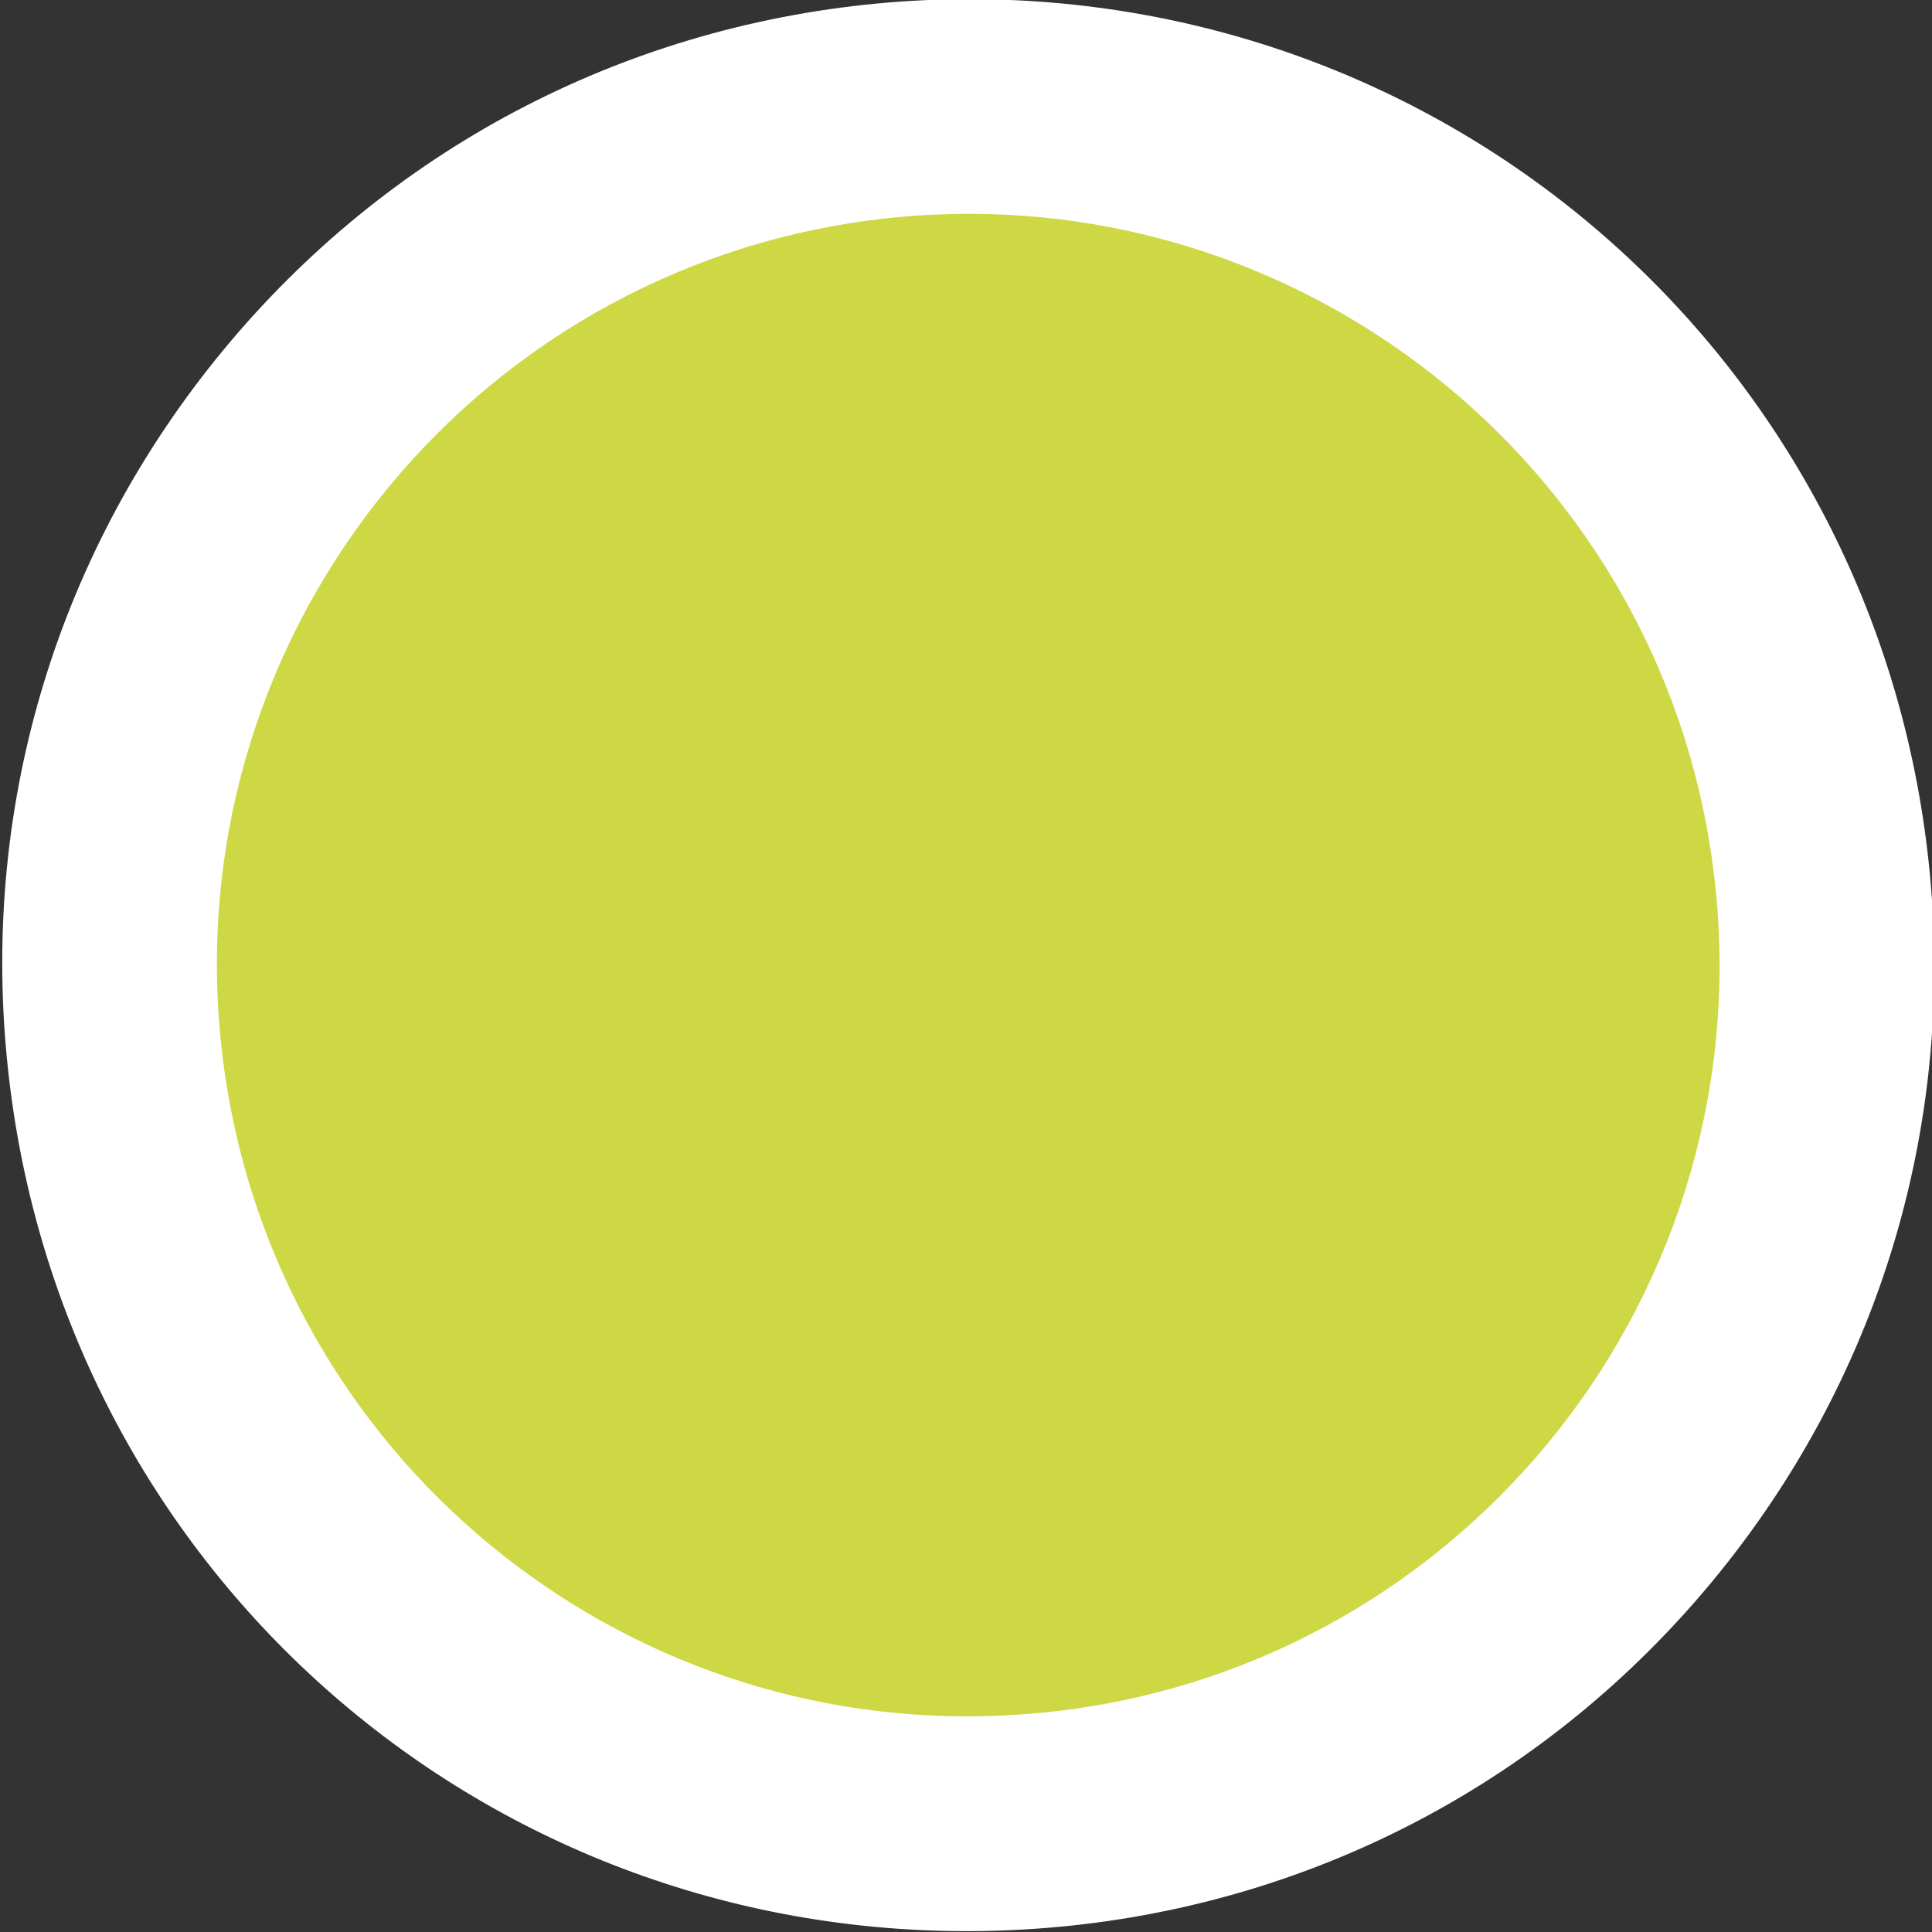 <?xml version="1.0" encoding="utf-8"?>
<!-- Generator: Adobe Illustrator 16.0.0, SVG Export Plug-In . SVG Version: 6.00 Build 0)  -->
<!DOCTYPE svg PUBLIC "-//W3C//DTD SVG 1.1//EN" "http://www.w3.org/Graphics/SVG/1.1/DTD/svg11.dtd">
<svg version="1.1" id="Layer_1" xmlns="http://www.w3.org/2000/svg" xmlns:xlink="http://www.w3.org/1999/xlink" x="0px" y="0px"
	 width="18px" height="18px" viewBox="-3.846 -1.432 18 18" enable-background="new -3.846 -1.432 18 18" xml:space="preserve">
<rect x="-3.846" y="-1.432" width="18" height="18" fill="#333333" stroke="none"/>
<g>
	<path fill="#CED845" d="M5.163,15.56c-4.14,0-7.558-3.113-7.95-7.241c-0.204-2.126,0.433-4.205,1.794-5.853
		c1.361-1.647,3.282-2.666,5.41-2.87C4.674-0.428,4.929-0.44,5.182-0.44c4.143,0,7.564,3.114,7.957,7.244
		c0.202,2.128-0.436,4.206-1.796,5.854c-1.361,1.647-3.282,2.665-5.409,2.865C5.676,15.548,5.418,15.56,5.163,15.56z"/>
	<path fill="#FFFFFF" d="M5.182,0.56c3.566,0,6.617,2.713,6.961,6.338c0.365,3.849-2.456,7.266-6.304,7.629
		c-0.228,0.021-0.454,0.032-0.677,0.032c-3.566,0-6.61-2.709-6.955-6.336C-2.161,4.376,0.661,0.96,4.512,0.592
		C4.736,0.57,4.96,0.56,5.182,0.56 M5.183-1.44L5.183-1.44c-0.286,0-0.575,0.014-0.86,0.041C1.927-1.17-0.234-0.024-1.765,1.829
		c-1.531,1.854-2.248,4.192-2.018,6.586c0.441,4.643,4.287,8.145,8.945,8.145c0.288,0,0.58-0.014,0.868-0.041
		c2.39-0.226,4.551-1.371,6.083-3.225c1.53-1.853,2.248-4.191,2.021-6.584C13.692,2.063,9.844-1.44,5.183-1.44L5.183-1.44z"/>
</g>
</svg>
